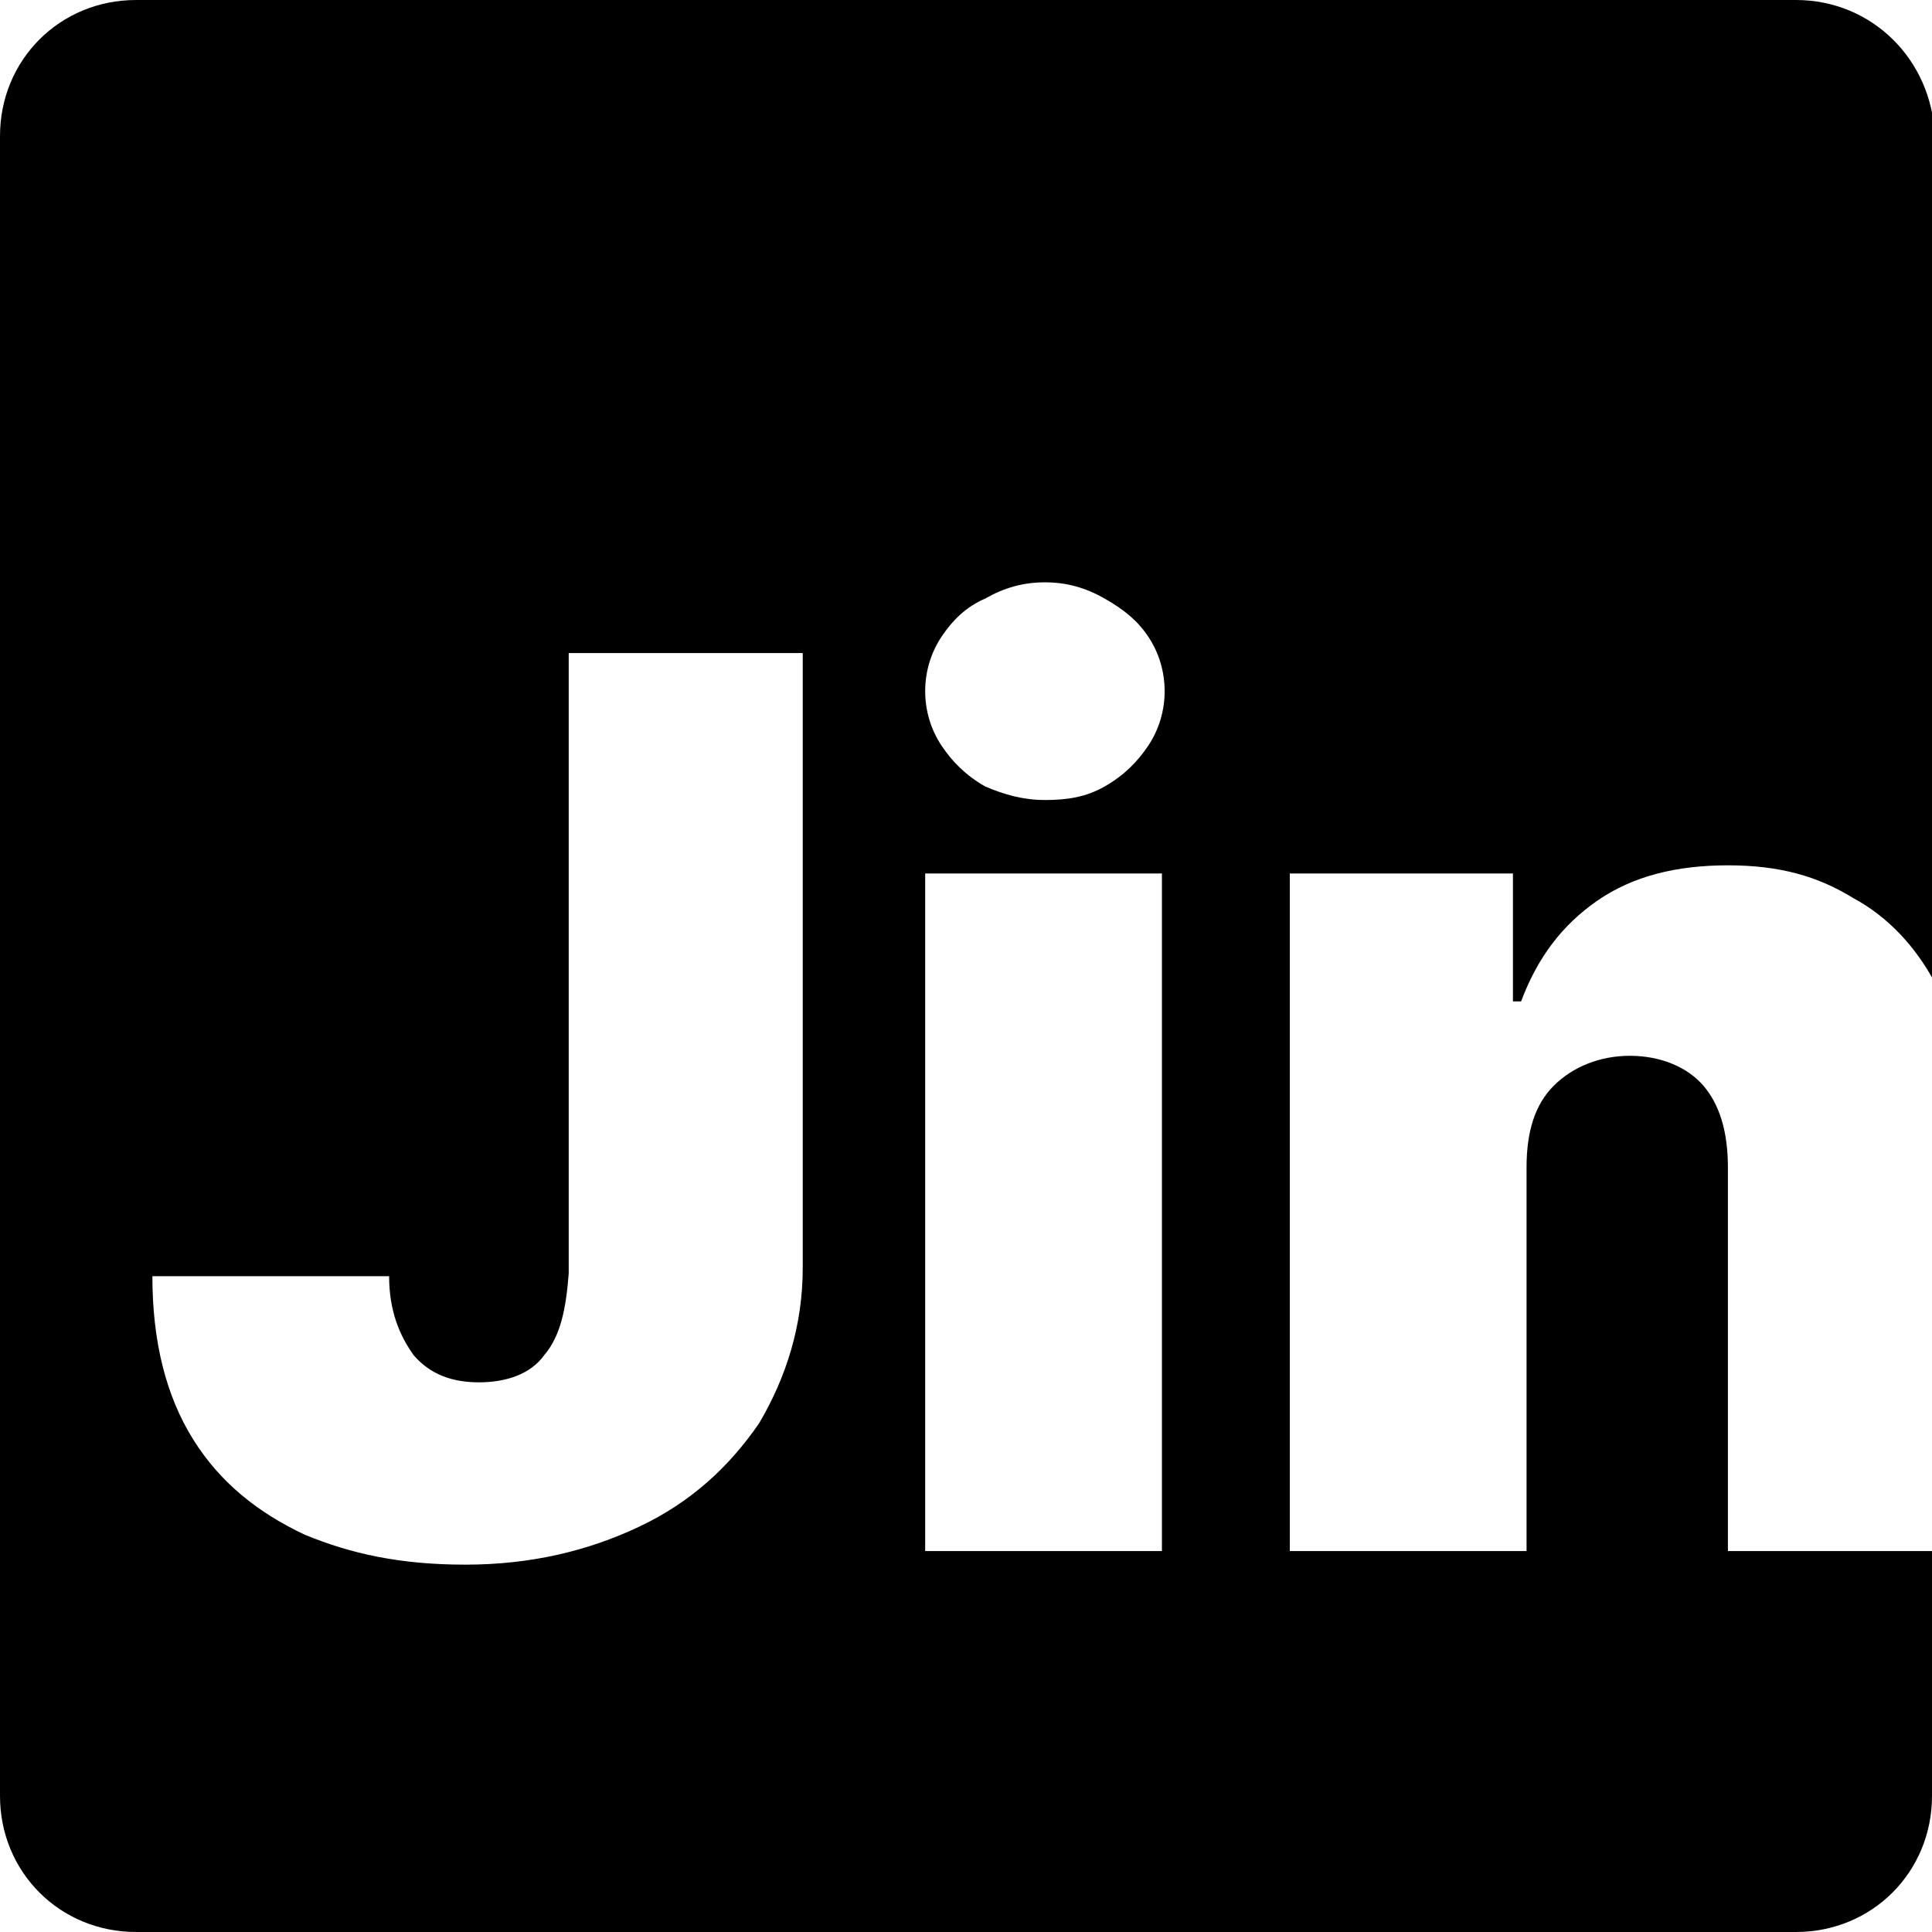 <?xml version="1.0" encoding="UTF-8"?>
<svg id="_레이어_1" data-name="레이어 1" xmlns="http://www.w3.org/2000/svg" version="1.1" viewBox="0 0 71 71">
  <defs>
    <style>
      .cls-1 {
        fill: #000;
        stroke-width: 0px;
      }
    </style>
  </defs>
  <path class="cls-1" d="M63.5,57v-14.1c0-1.3-.3-2.3-.9-3-.6-.7-1.6-1.1-2.7-1.1s-2.1.4-2.8,1.1c-.7.7-1,1.7-1,3v14.1h-8.7v-24.9h8.2v4.7h.3c.6-1.6,1.5-2.8,2.8-3.7,1.3-.9,2.9-1.3,4.8-1.3s3.3.4,4.6,1.2c1.3.7,2.3,1.8,3,3.1V5C71,2.2,68.8,0,66,0H5C2.2,0,0,2.2,0,5v61c0,2.8,2.2,5,5,5h61c2.8,0,5-2.2,5-5v-9h-7.5ZM34.6,23.4c.4-.6.9-1.1,1.6-1.4.7-.4,1.4-.6,2.2-.6s1.5.2,2.2.6c.7.4,1.2.8,1.6,1.4.4.6.6,1.3.6,2s-.2,1.4-.6,2c-.4.6-.9,1.1-1.6,1.5-.7.4-1.4.5-2.2.5s-1.5-.2-2.2-.5c-.7-.4-1.2-.9-1.6-1.5-.4-.6-.6-1.3-.6-2s.2-1.4.6-2ZM29.5,46.6c0,2.1-.6,4-1.6,5.7-1.1,1.6-2.5,2.9-4.4,3.8-1.9.9-4,1.4-6.4,1.4s-4.2-.4-5.9-1.1c-1.7-.8-3.1-1.9-4.1-3.5-1-1.6-1.5-3.6-1.5-6h8.7c0,1.3.4,2.2.9,2.9.6.7,1.4,1,2.4,1s1.9-.3,2.4-1c.6-.7.8-1.7.9-3v-22.8h8.6v22.8ZM42.7,57h-8.7v-24.9h8.7v24.9Z"/>
</svg>
